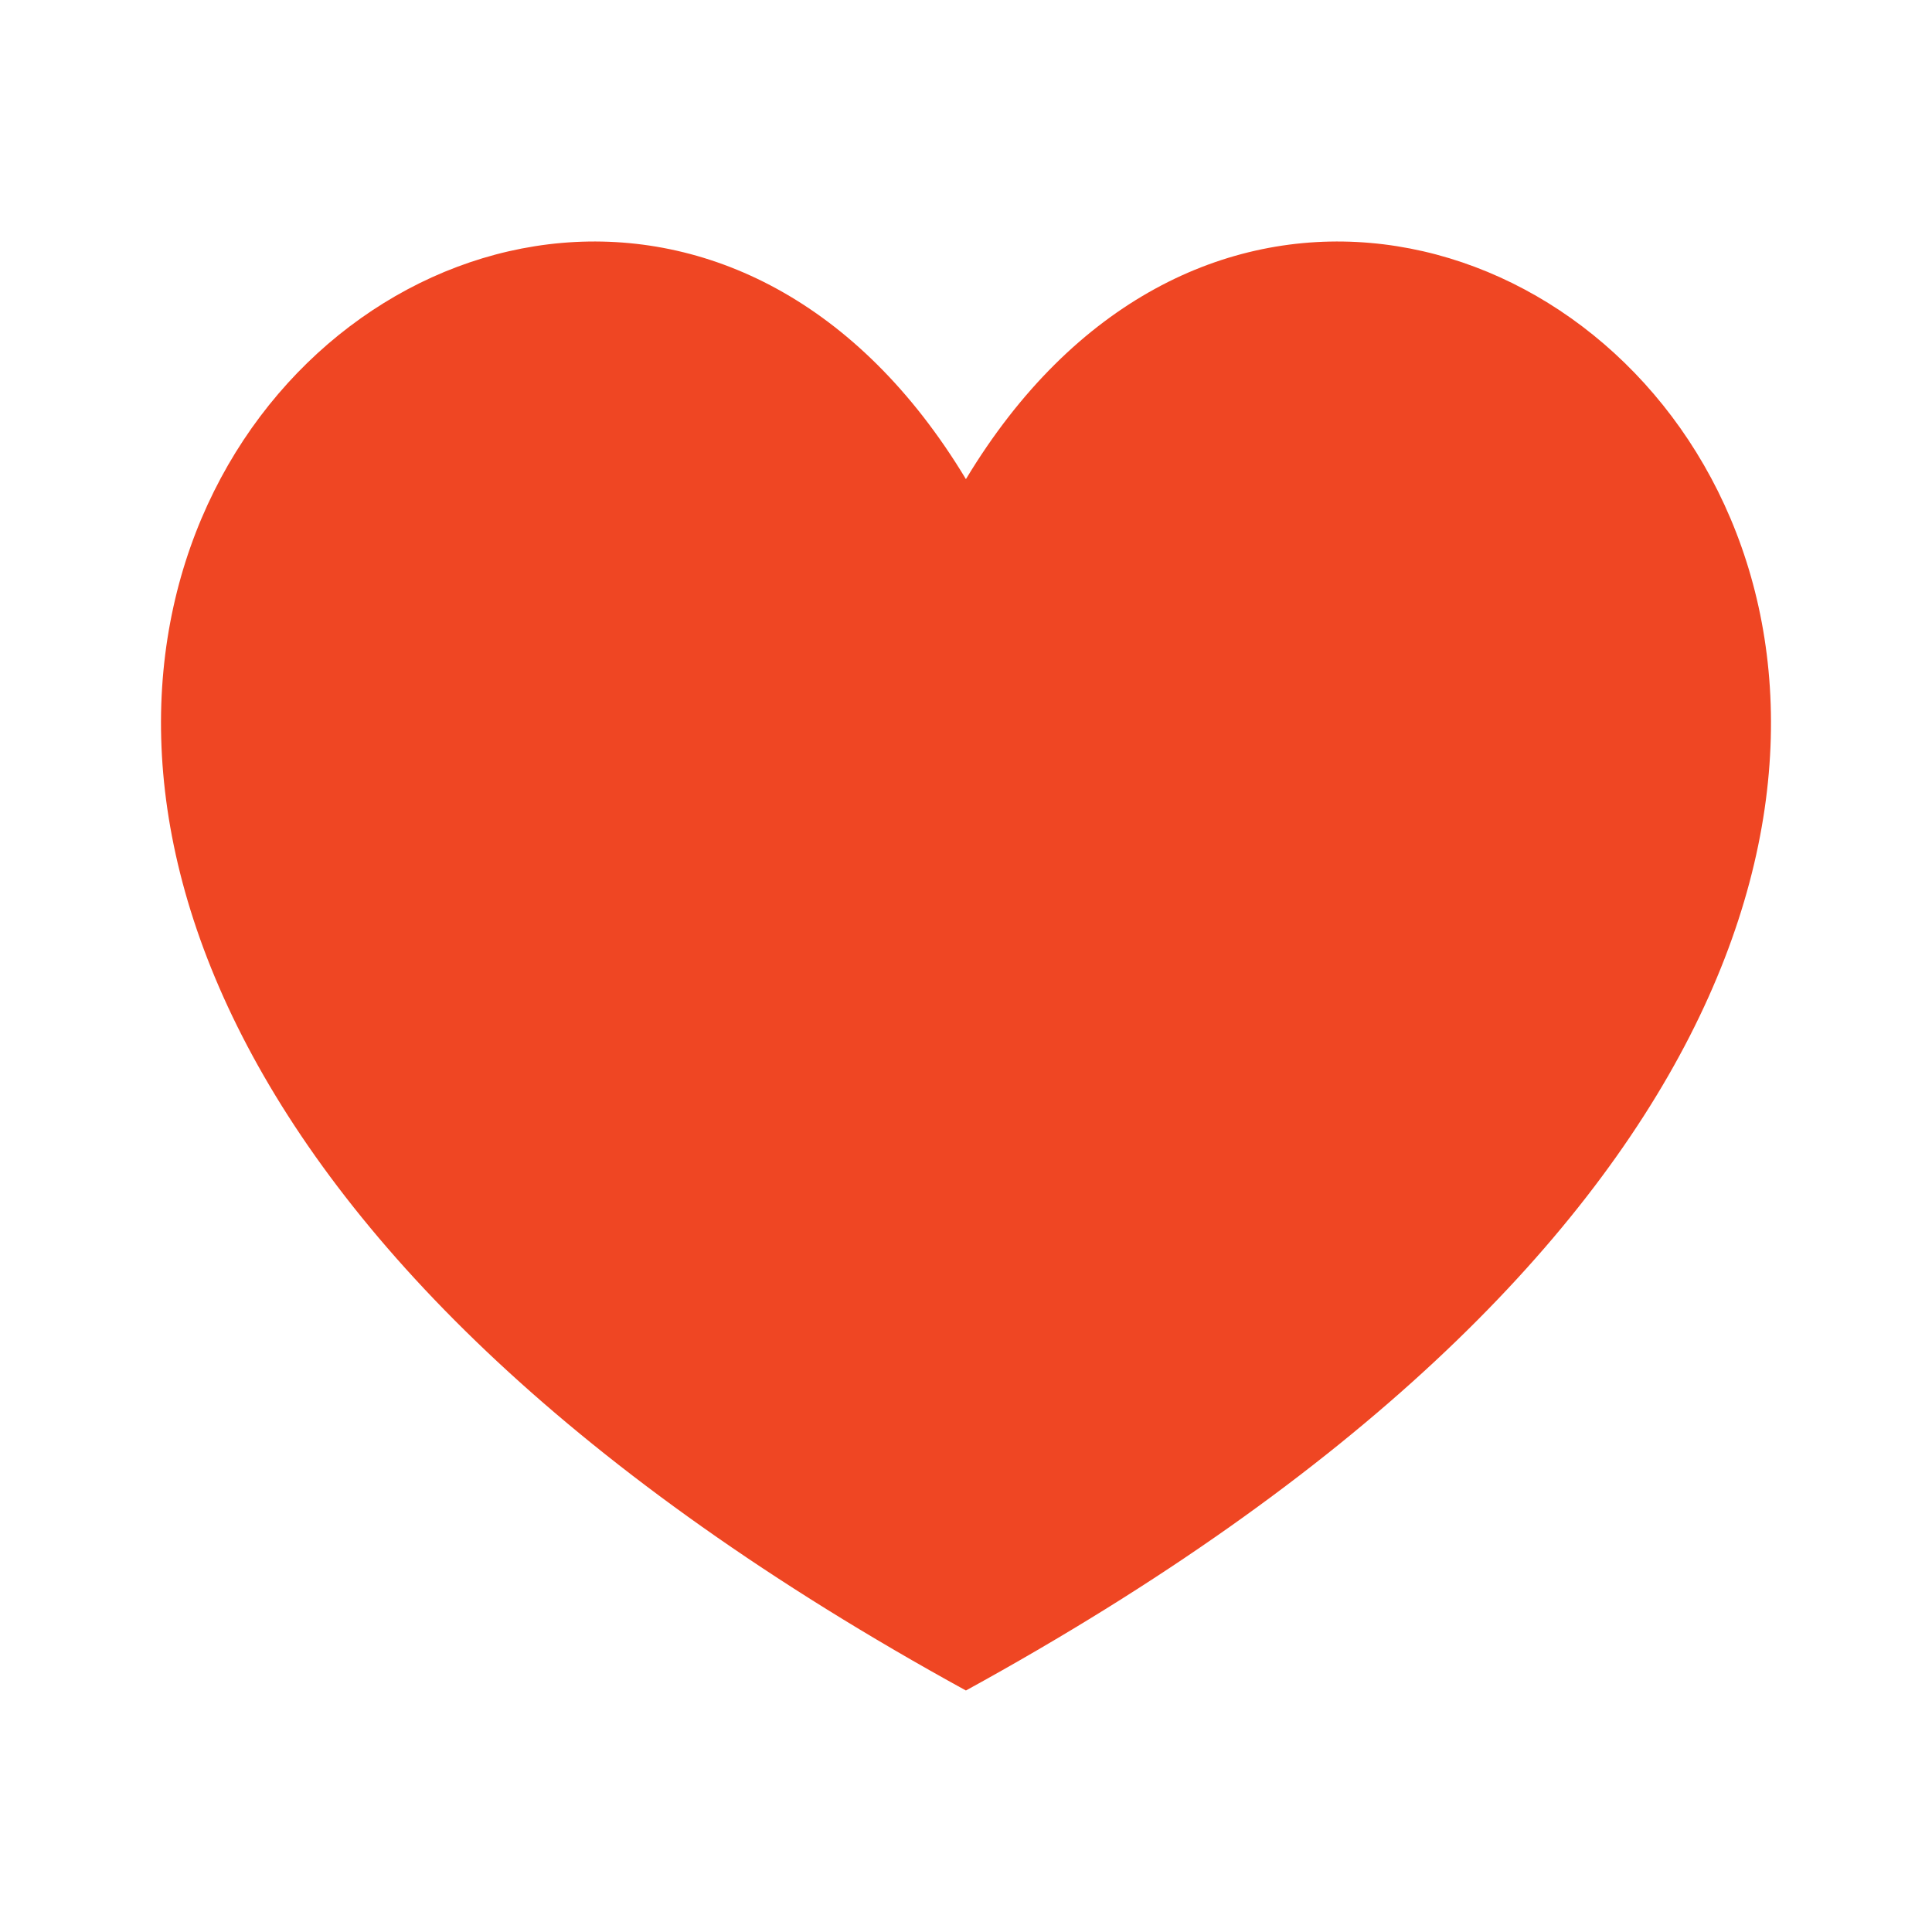 <svg width="24" height="24" viewBox="0 0 24 24" fill="none" xmlns="http://www.w3.org/2000/svg">
<path d="M11.999 21C-7.509 10.297 6.6 -3.009 11.999 5.952C17.4 -3.009 31.51 10.297 11.999 21Z" fill="#EF4623"/>
</svg>

